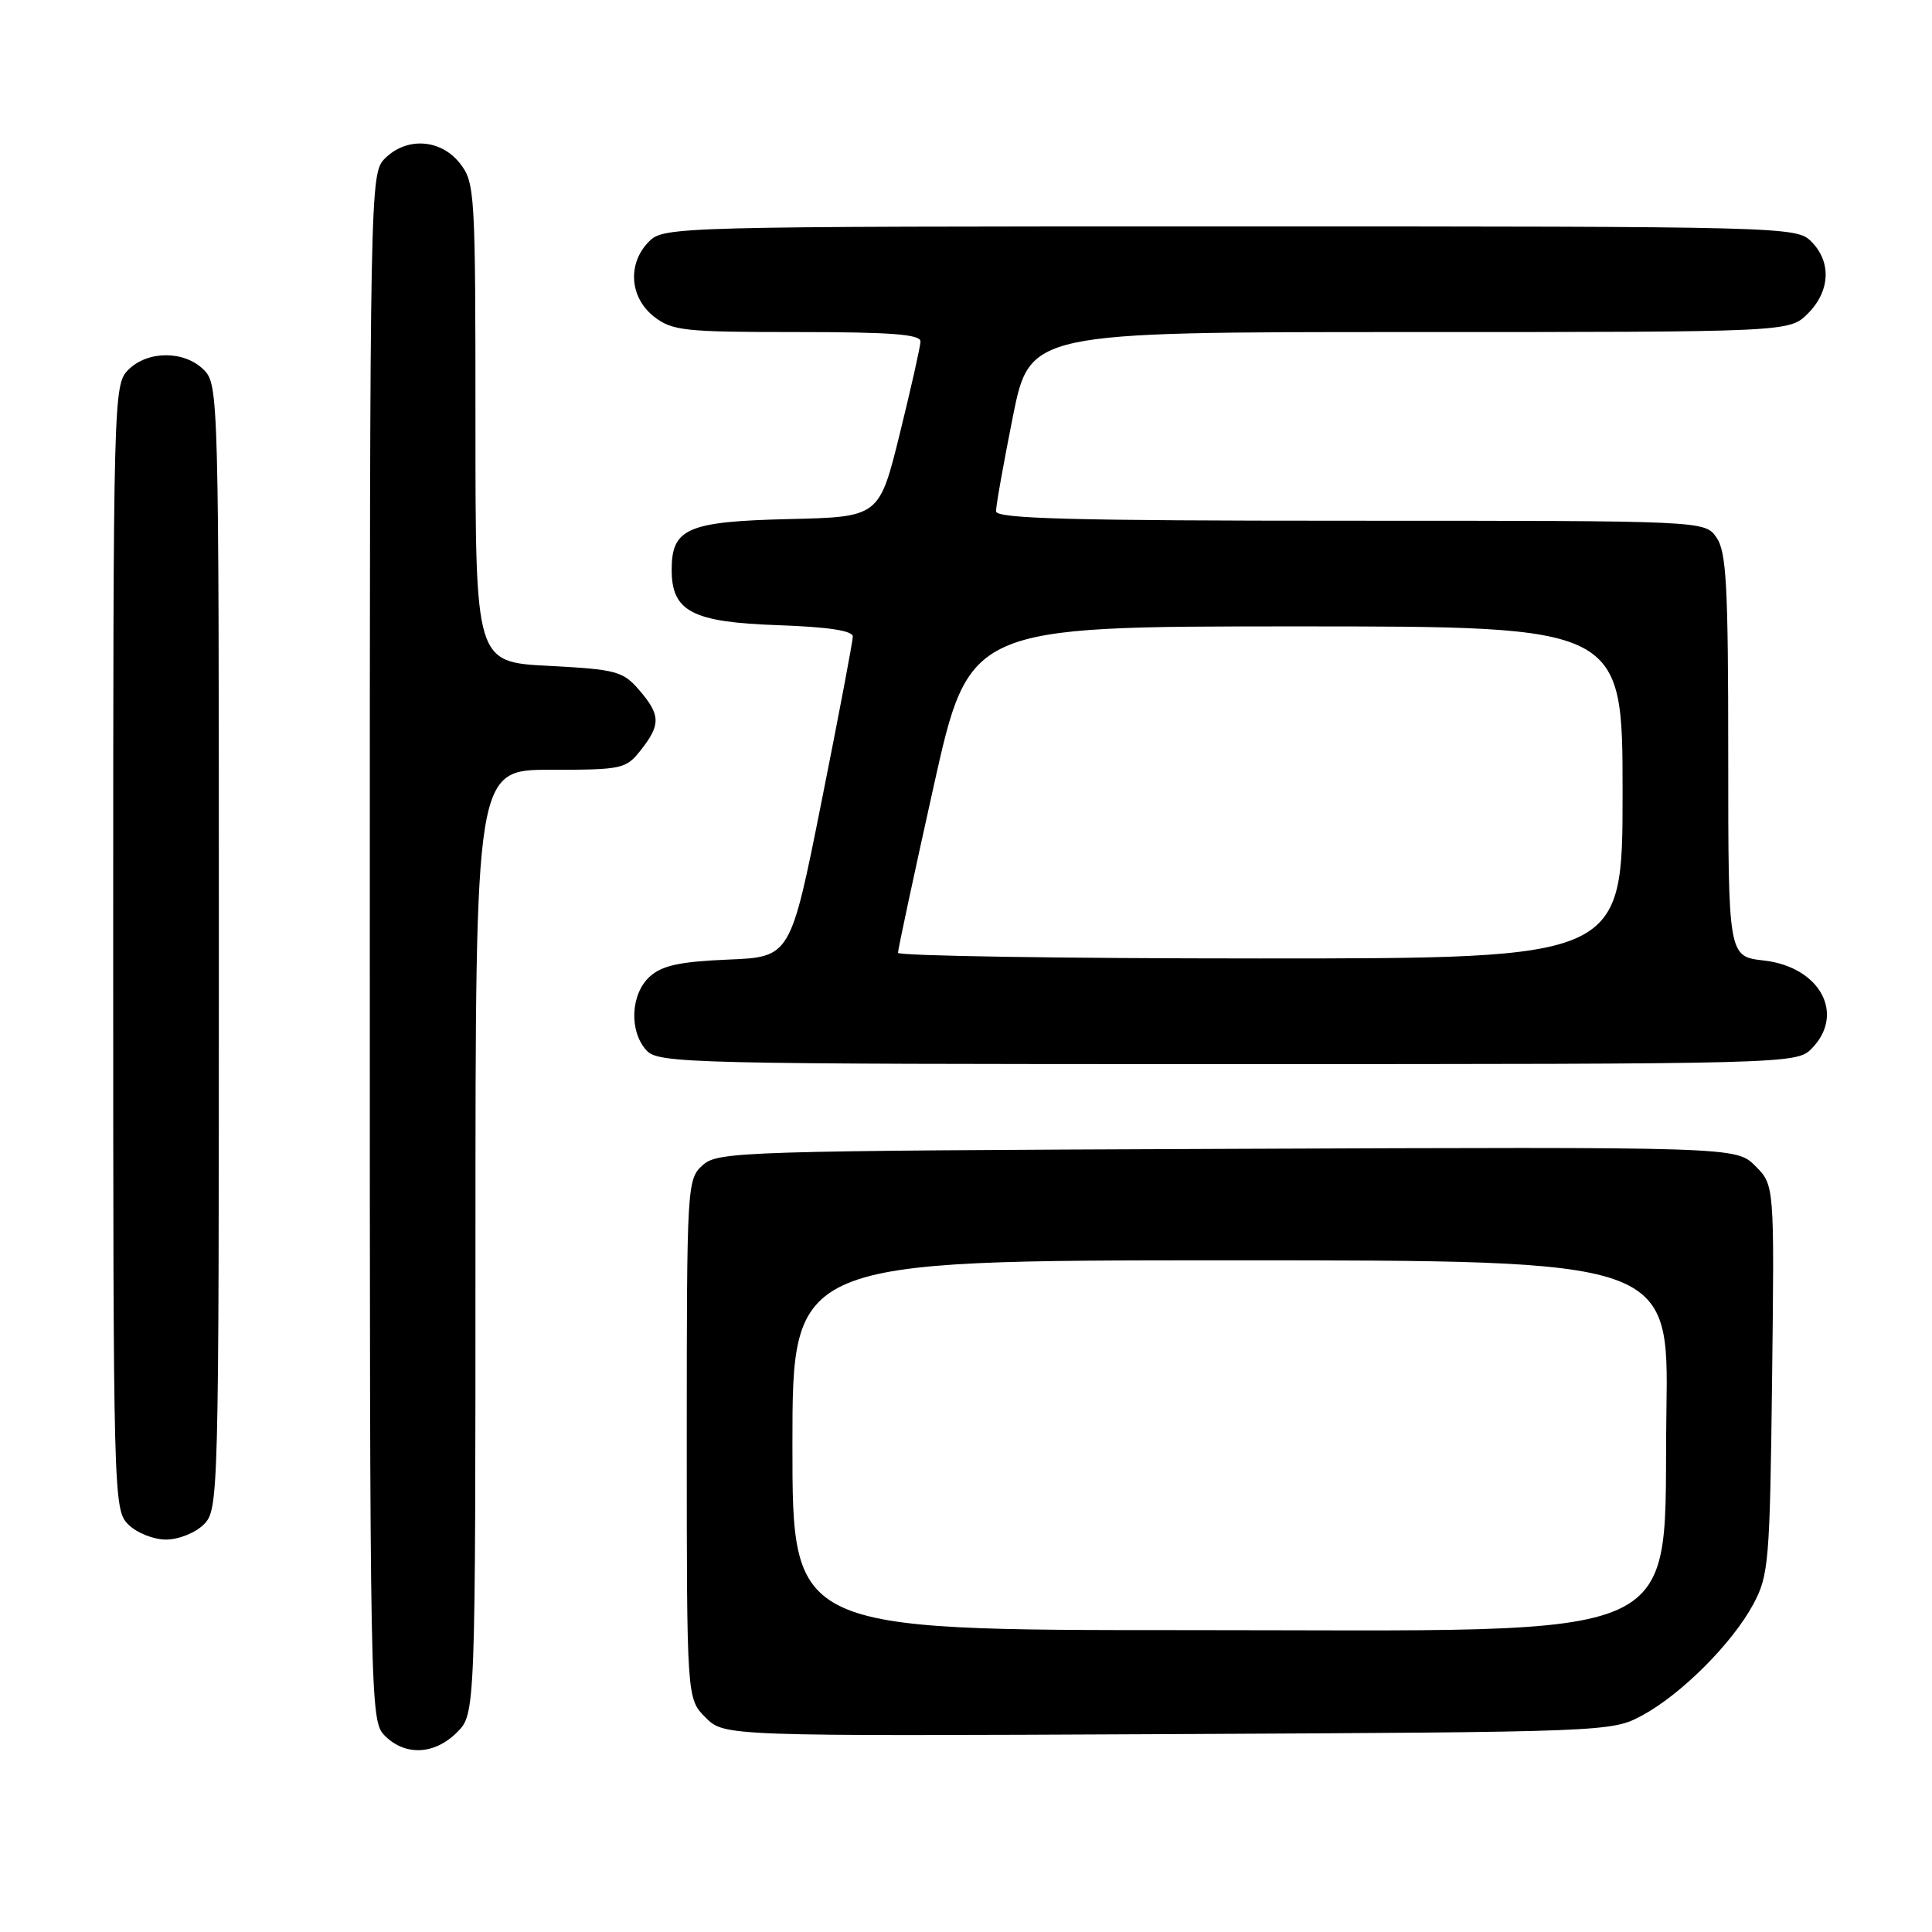 <?xml version="1.0" encoding="UTF-8" standalone="no"?>
<!DOCTYPE svg PUBLIC "-//W3C//DTD SVG 1.1//EN" "http://www.w3.org/Graphics/SVG/1.1/DTD/svg11.dtd" >
<svg xmlns="http://www.w3.org/2000/svg" xmlns:xlink="http://www.w3.org/1999/xlink" version="1.1" viewBox="0 0 256 256">
 <g >
 <path fill="currentColor"
d=" M 60.55 229.55 C 63.00 227.09 63.00 227.09 63.00 164.55 C 63.00 102.00 63.00 102.00 72.93 102.00 C 82.46 102.00 82.94 101.90 84.93 99.37 C 87.57 96.00 87.53 94.73 84.69 91.43 C 82.55 88.94 81.66 88.70 72.69 88.23 C 63.00 87.73 63.00 87.73 63.00 56.00 C 63.00 25.41 62.93 24.17 60.93 21.63 C 58.39 18.41 53.88 18.12 51.00 21.00 C 49.03 22.97 49.00 24.33 49.00 125.50 C 49.00 226.67 49.03 228.03 51.00 230.00 C 53.70 232.70 57.57 232.52 60.55 229.55 Z  M 217.55 227.33 C 222.74 224.55 229.55 217.74 232.33 212.55 C 234.37 208.75 234.52 206.93 234.81 182.77 C 235.12 157.03 235.12 157.03 232.59 154.50 C 230.05 151.96 230.05 151.96 162.63 152.23 C 97.94 152.49 95.12 152.58 93.10 154.40 C 91.04 156.27 91.00 157.01 91.00 190.70 C 91.00 225.09 91.00 225.09 93.49 227.58 C 95.97 230.06 95.97 230.06 154.74 229.78 C 212.85 229.50 213.55 229.48 217.55 227.33 Z  M 27.00 202.00 C 28.96 200.04 29.00 198.67 29.00 125.50 C 29.00 52.33 28.96 50.96 27.00 49.00 C 24.43 46.43 19.57 46.43 17.00 49.00 C 15.04 50.96 15.00 52.33 15.00 125.50 C 15.00 198.67 15.04 200.04 17.00 202.00 C 18.11 203.11 20.33 204.00 22.00 204.00 C 23.67 204.00 25.89 203.11 27.00 202.00 Z  M 240.00 139.00 C 244.58 134.42 241.20 128.12 233.71 127.27 C 229.00 126.74 229.00 126.74 229.00 100.09 C 229.00 77.59 228.76 73.10 227.44 71.22 C 225.89 69.00 225.89 69.00 178.94 69.00 C 142.07 69.00 131.99 68.73 131.98 67.75 C 131.96 67.06 132.97 61.44 134.20 55.25 C 136.46 44.00 136.46 44.00 186.77 44.00 C 237.09 44.00 237.09 44.00 239.55 41.55 C 242.52 38.57 242.70 34.70 240.00 32.00 C 238.04 30.04 236.67 30.00 163.00 30.00 C 89.33 30.00 87.96 30.04 86.00 32.00 C 83.12 34.88 83.41 39.39 86.63 41.93 C 89.06 43.83 90.59 44.00 105.63 44.00 C 118.08 44.00 121.99 44.30 121.97 45.25 C 121.95 45.94 120.71 51.45 119.22 57.50 C 116.50 68.50 116.50 68.50 104.54 68.78 C 91.09 69.10 89.00 70.01 89.00 75.50 C 89.00 81.03 91.73 82.45 103.10 82.84 C 109.73 83.07 113.00 83.57 113.00 84.34 C 113.00 84.98 111.14 94.79 108.87 106.15 C 104.75 126.81 104.75 126.81 96.48 127.15 C 90.09 127.42 87.73 127.93 86.10 129.40 C 83.56 131.71 83.33 136.60 85.65 139.17 C 87.23 140.91 90.93 141.00 162.65 141.00 C 236.67 141.00 238.04 140.96 240.00 139.00 Z  M 105.00 191.50 C 105.00 167.00 105.00 167.00 163.06 167.00 C 221.12 167.00 221.12 167.00 220.81 186.93 C 220.32 218.36 225.48 216.00 157.25 216.00 C 105.00 216.00 105.00 216.00 105.00 191.50 Z  M 118.99 126.25 C 118.98 125.84 121.10 115.94 123.70 104.25 C 128.43 83.00 128.43 83.00 171.71 83.00 C 215.00 83.00 215.00 83.00 215.00 105.00 C 215.00 127.00 215.00 127.00 167.00 127.00 C 140.60 127.00 118.99 126.66 118.99 126.25 Z "/>
</g>
</svg>